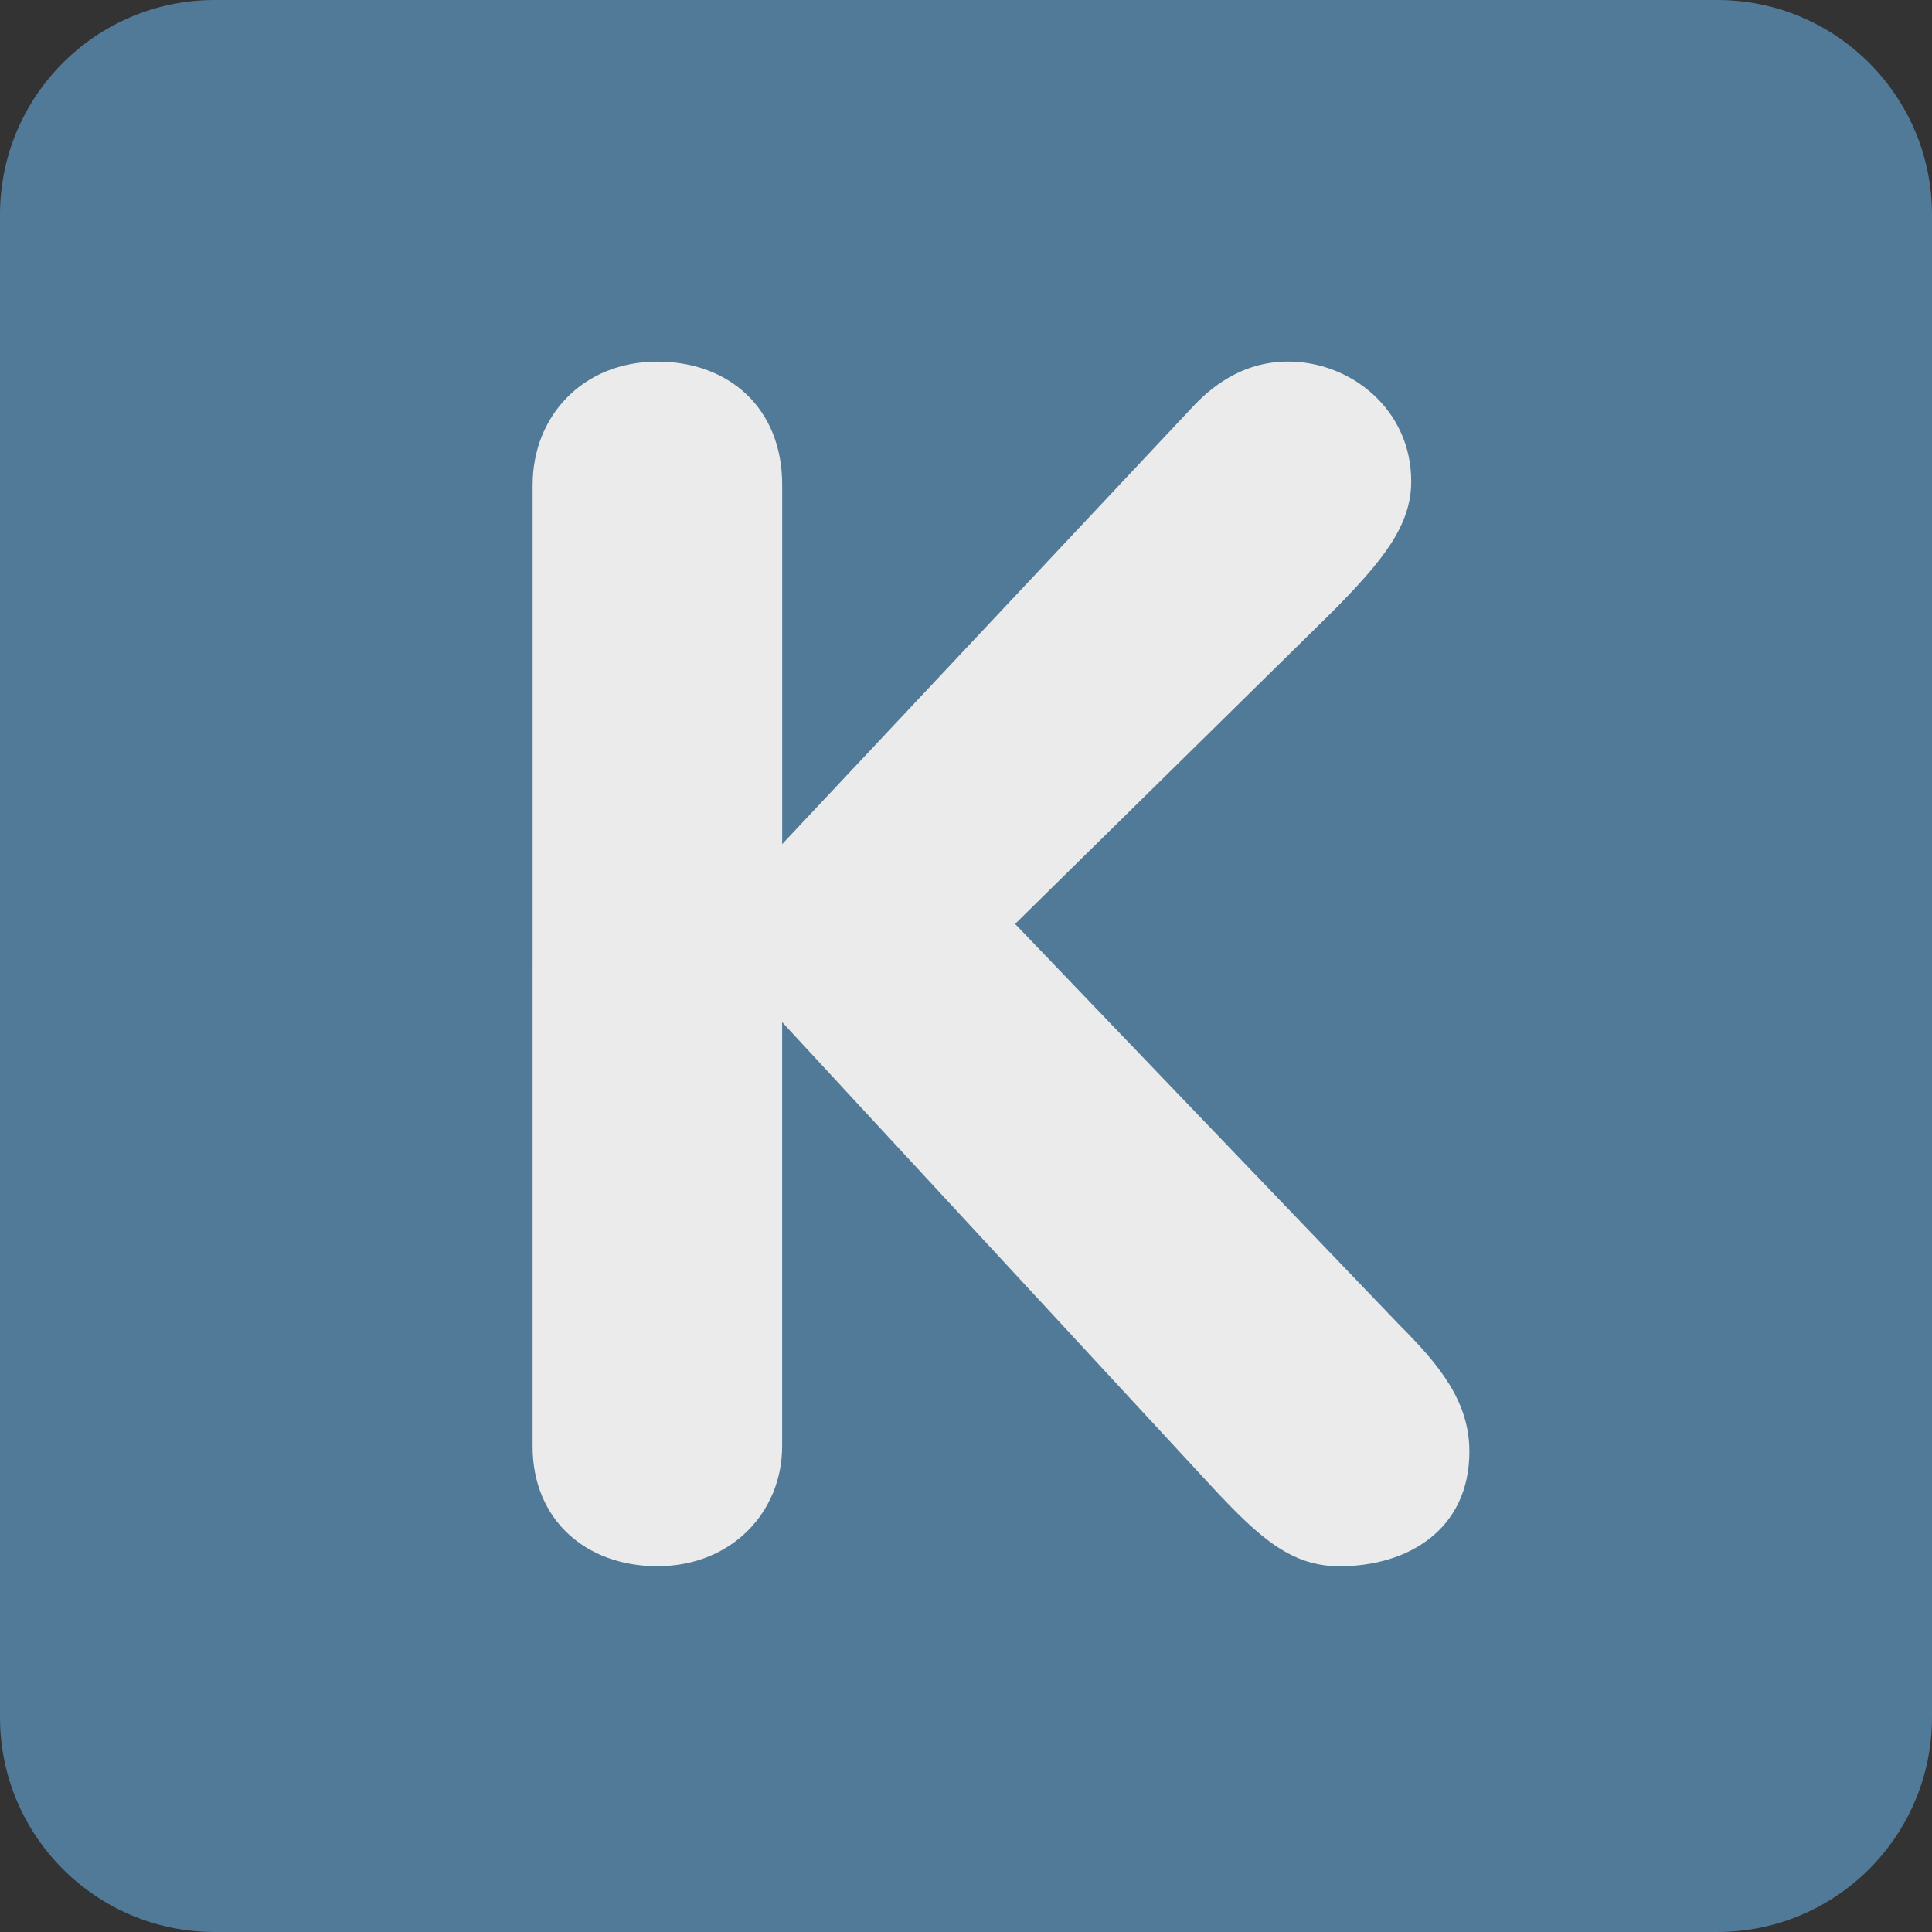 <ns0:svg xmlns:ns0="http://www.w3.org/2000/svg" viewBox="0 0 36 36"><ns0:rect x="0" y="0" width="36" height="36" fill="#333333" stroke="none"/><ns0:path fill="#517998" d="M36 32c0 2.209-1.791 4-4 4H4c-2.209 0-4-1.791-4-4V4c0-2.209 1.791-4 4-4h28c2.209 0 4 1.791 4 4v28z" /><ns0:path fill="#ebebeb" d="M9.925 9.032c0-1.271.93-2.294 2.325-2.294 1.333 0 2.325.868 2.325 2.294v6.697l7.627-8.124c.342-.372.93-.868 1.799-.868 1.178 0 2.295.899 2.295 2.232 0 .806-.496 1.457-1.52 2.48l-5.861 5.767 7.162 7.473c.744.744 1.303 1.426 1.303 2.357 0 1.457-1.146 2.139-2.418 2.139-.898 0-1.488-.526-2.357-1.457l-8.031-8.682v7.906c0 1.21-.93 2.232-2.325 2.232-1.333 0-2.325-.867-2.325-2.232V9.032z" /></ns0:svg>